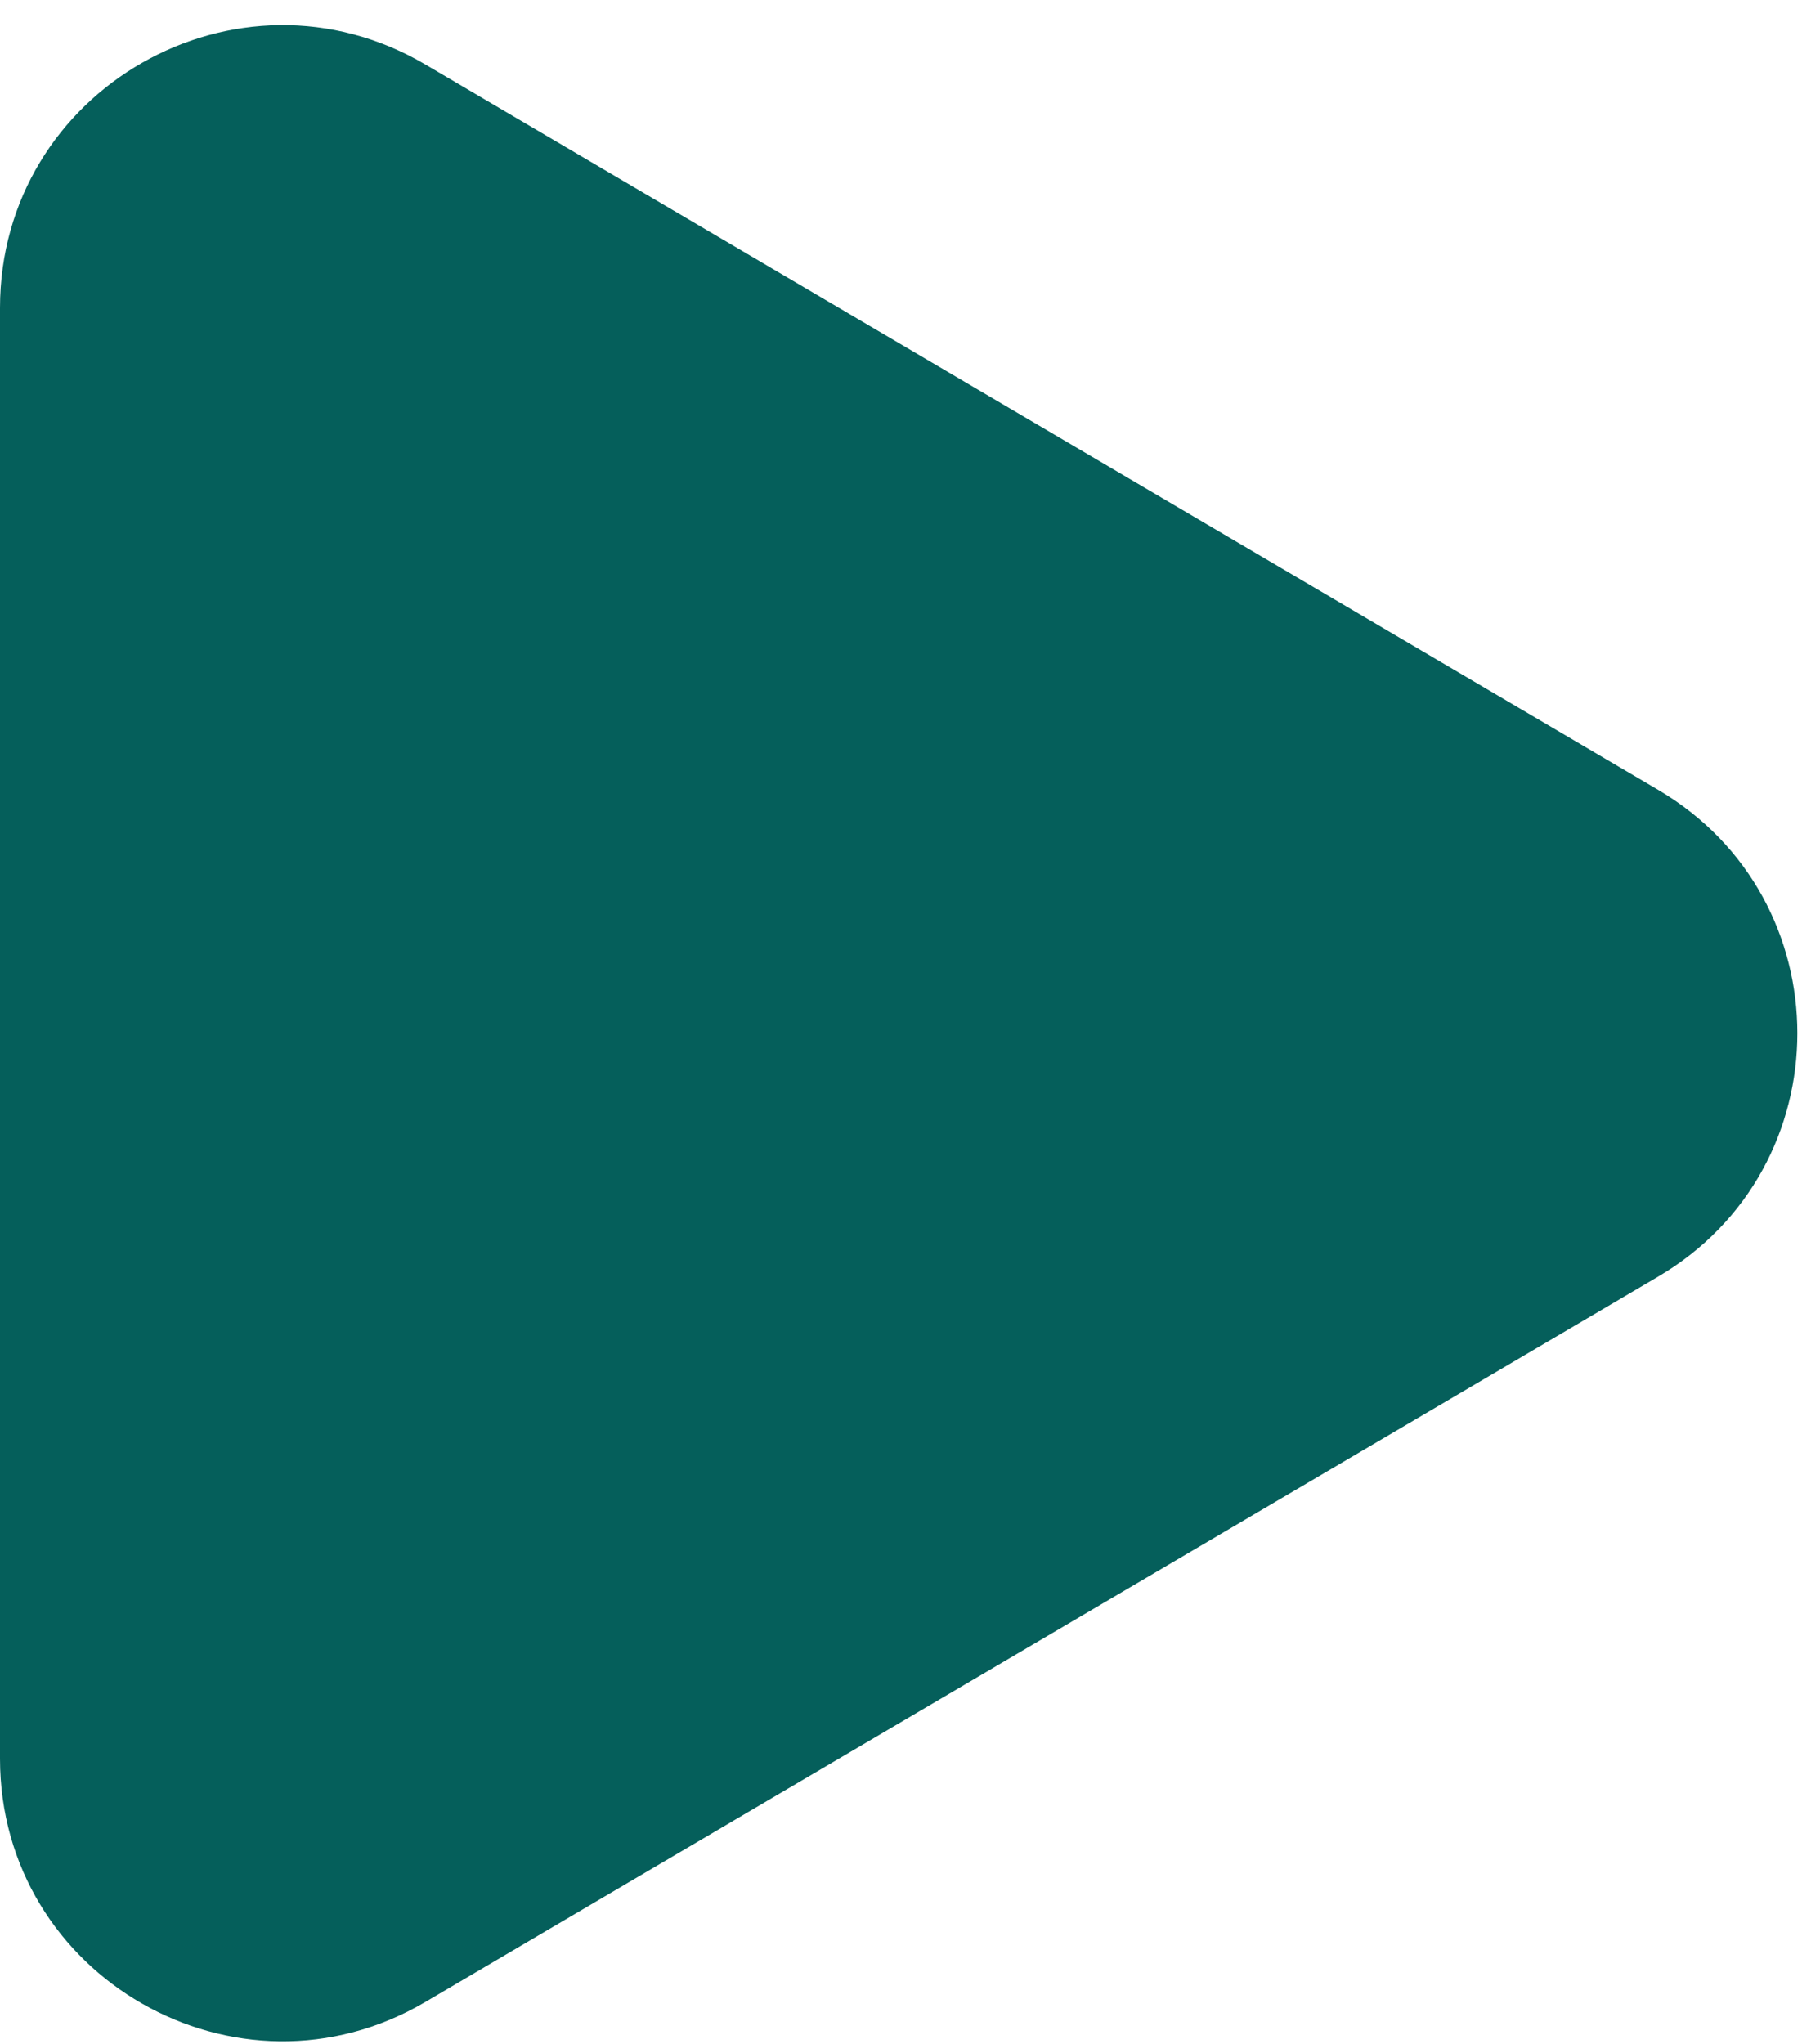 <svg width="39" height="44" viewBox="0 0 39 44" fill="none" xmlns="http://www.w3.org/2000/svg">
<path d="M9.161 1.389C5.109 -0.995 0 1.927 0 6.628V37.862C0 42.563 5.108 45.485 9.161 43.102L35.709 27.485C39.705 25.135 39.705 19.357 35.709 17.006L9.161 1.389Z" fill="#055F5B"/>
</svg>
